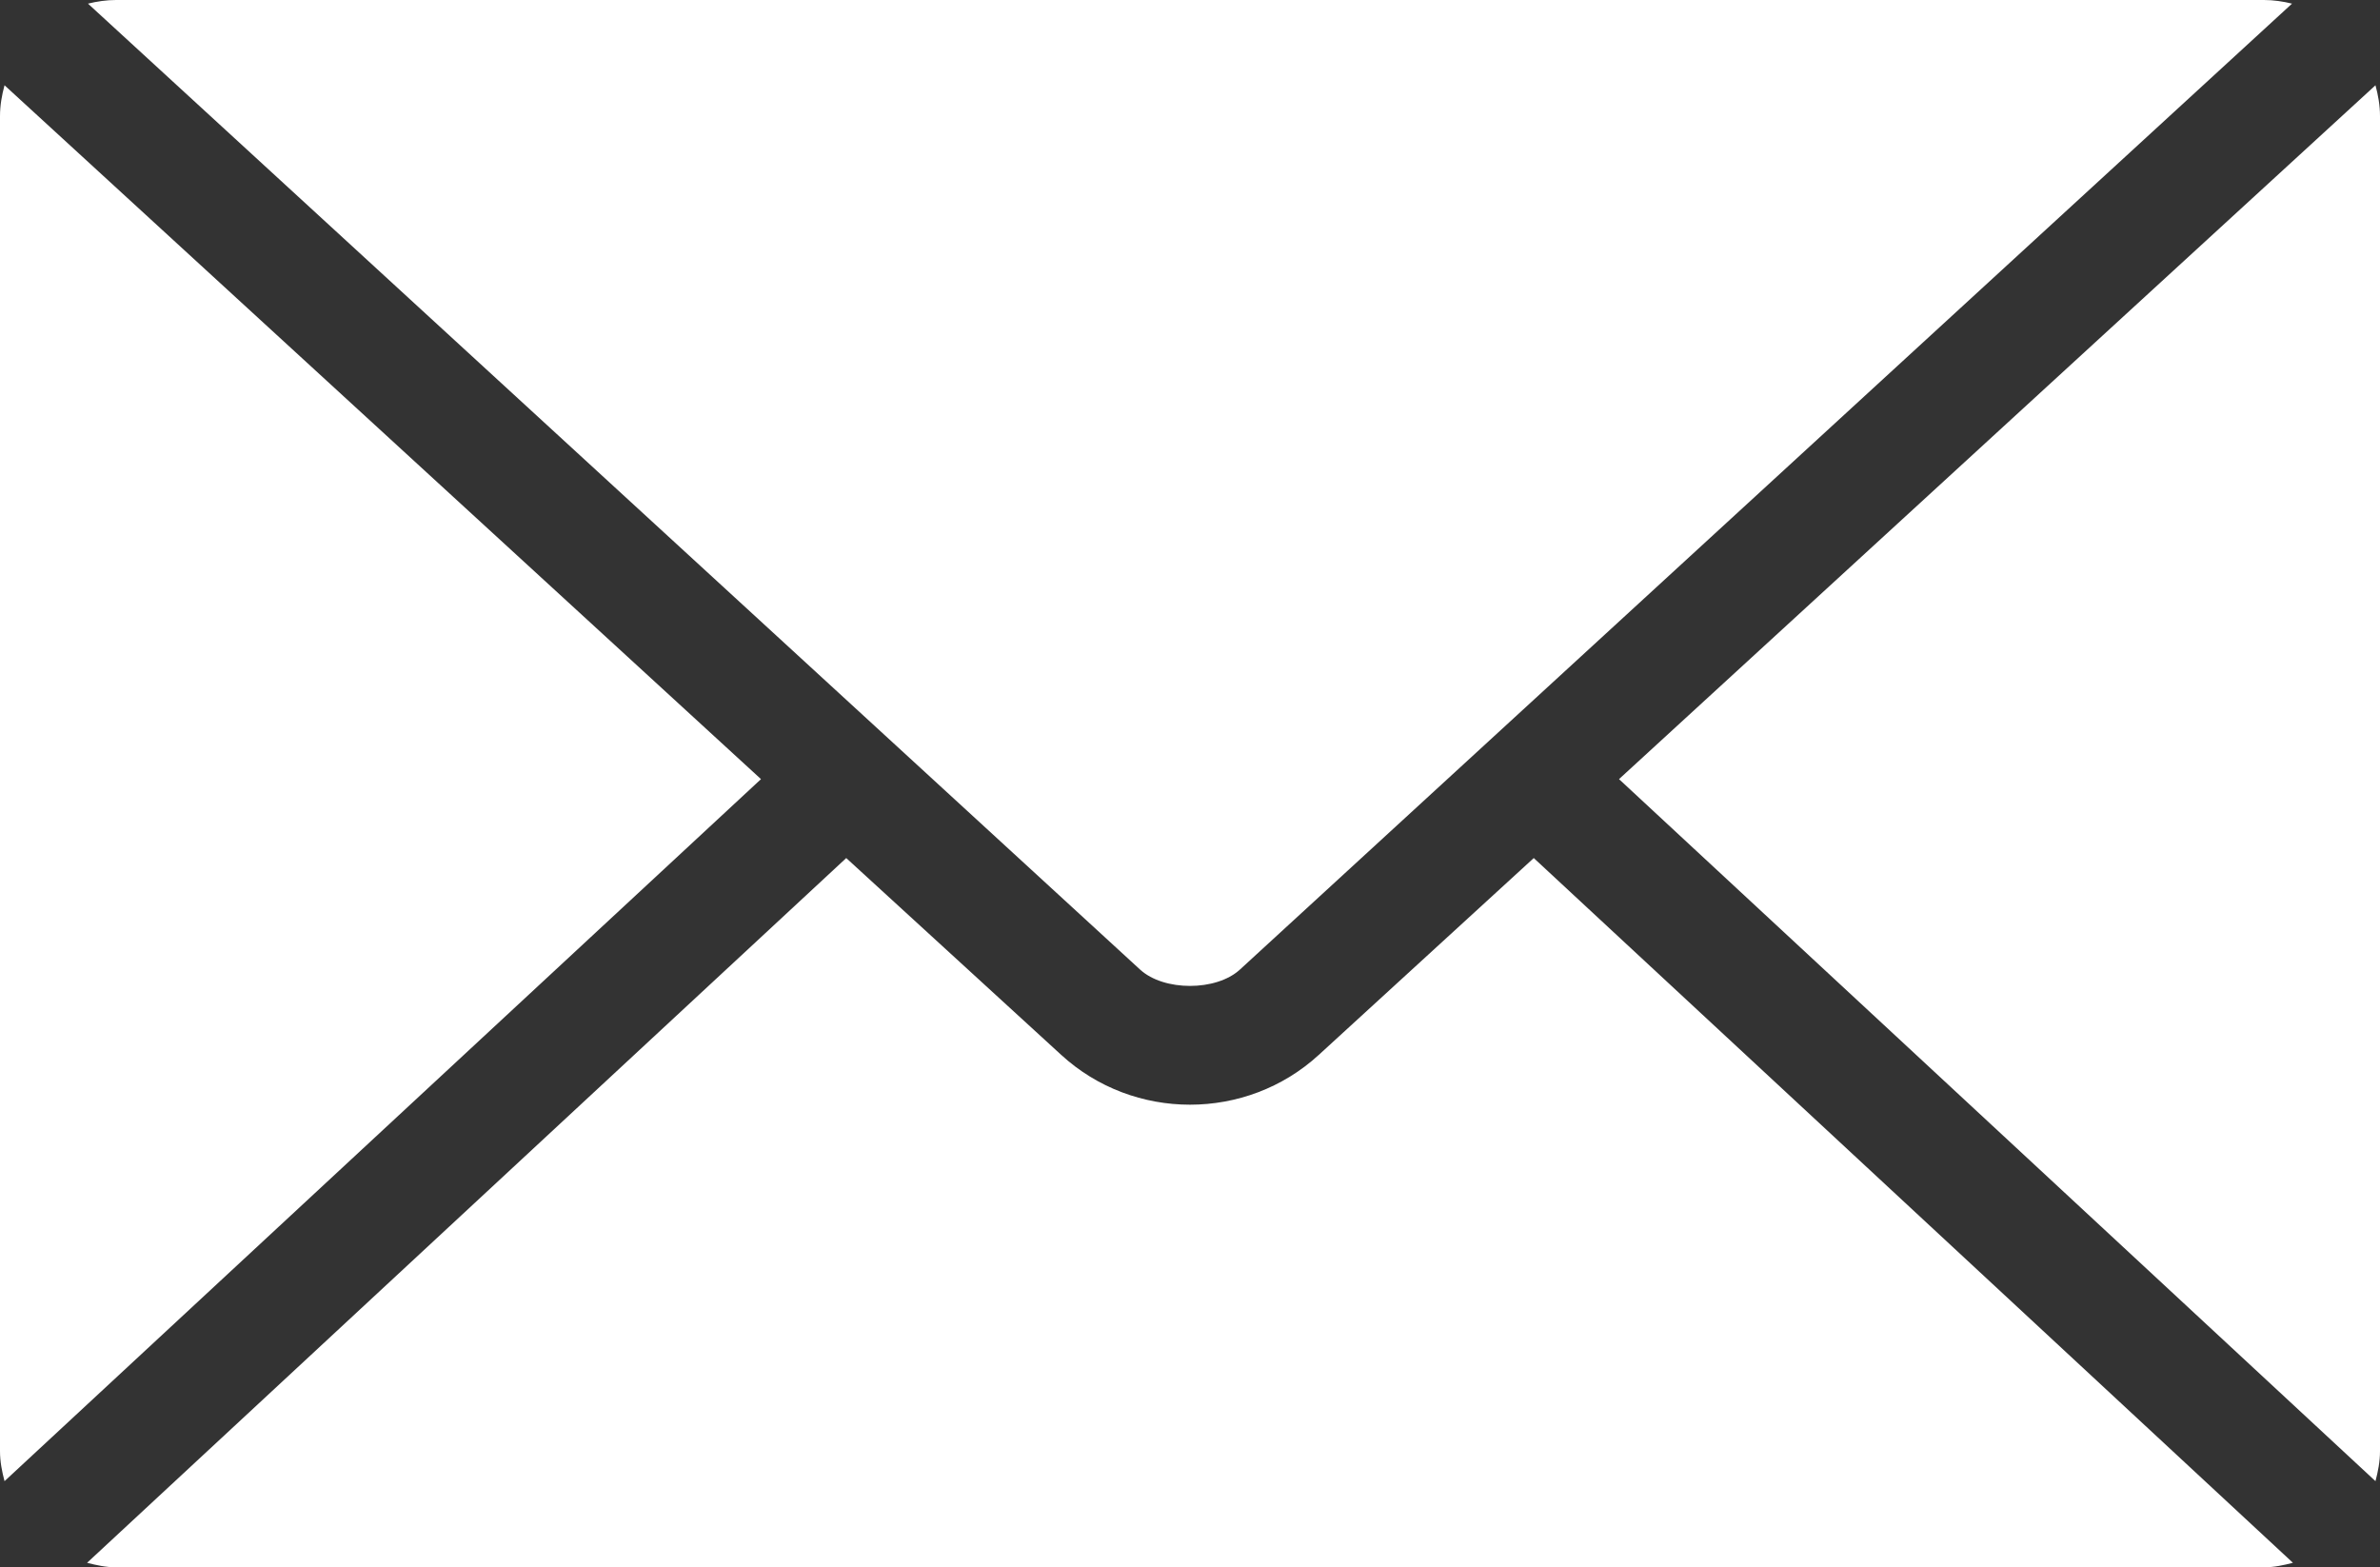 <?xml version="1.0" encoding="UTF-8"?>
<svg width="82px" height="54px" viewBox="0 0 82 54" version="1.1" xmlns="http://www.w3.org/2000/svg" xmlns:xlink="http://www.w3.org/1999/xlink">
    <rect x="0" y="0" width="82" height="54" fill="#333333" stroke="none"/>
    <!-- Generator: Sketch 51.3 (57544) - http://www.bohemiancoding.com/sketch -->
    <title>Email</title>
    <desc>Created with Sketch.</desc>
    <defs></defs>
    <g id="Page-1" stroke="none" stroke-width="1" fill="none" fill-rule="evenodd">
        <g id="Email" fill="#FFFFFF" fill-rule="nonzero">
            <path d="M4,1e-05 C3.667,1e-05 3.34,0.049 3.031,0.125 L39.281,33.406 C40.099,34.156 41.901,34.156 42.719,33.406 L78.969,0.125 C78.66,0.049 78.333,1e-05 78,1e-05 L4,1e-05 Z M0.156,2.938 C0.064,3.276 -1.00000001e-07,3.632 -1.00000001e-07,4 L-1.00000001e-07,50 C-1.00000001e-07,50.358 0.069,50.702 0.156,51.031 L26.219,26.844 L0.156,2.938 Z M81.844,2.938 L55.781,26.844 L81.844,51.031 C81.931,50.702 82,50.358 82,50 L82,4 C82,3.632 81.936,3.276 81.844,2.938 Z M29.156,29.563 L3,53.844 C3.321,53.926 3.653,54 4,54 L78,54 C78.347,54 78.679,53.926 79,53.844 L52.844,29.563 L45.438,36.344 C42.943,38.633 39.057,38.633 36.562,36.344 L29.156,29.563 Z" id="Shape"></path>
        </g>
    </g>
</svg>
